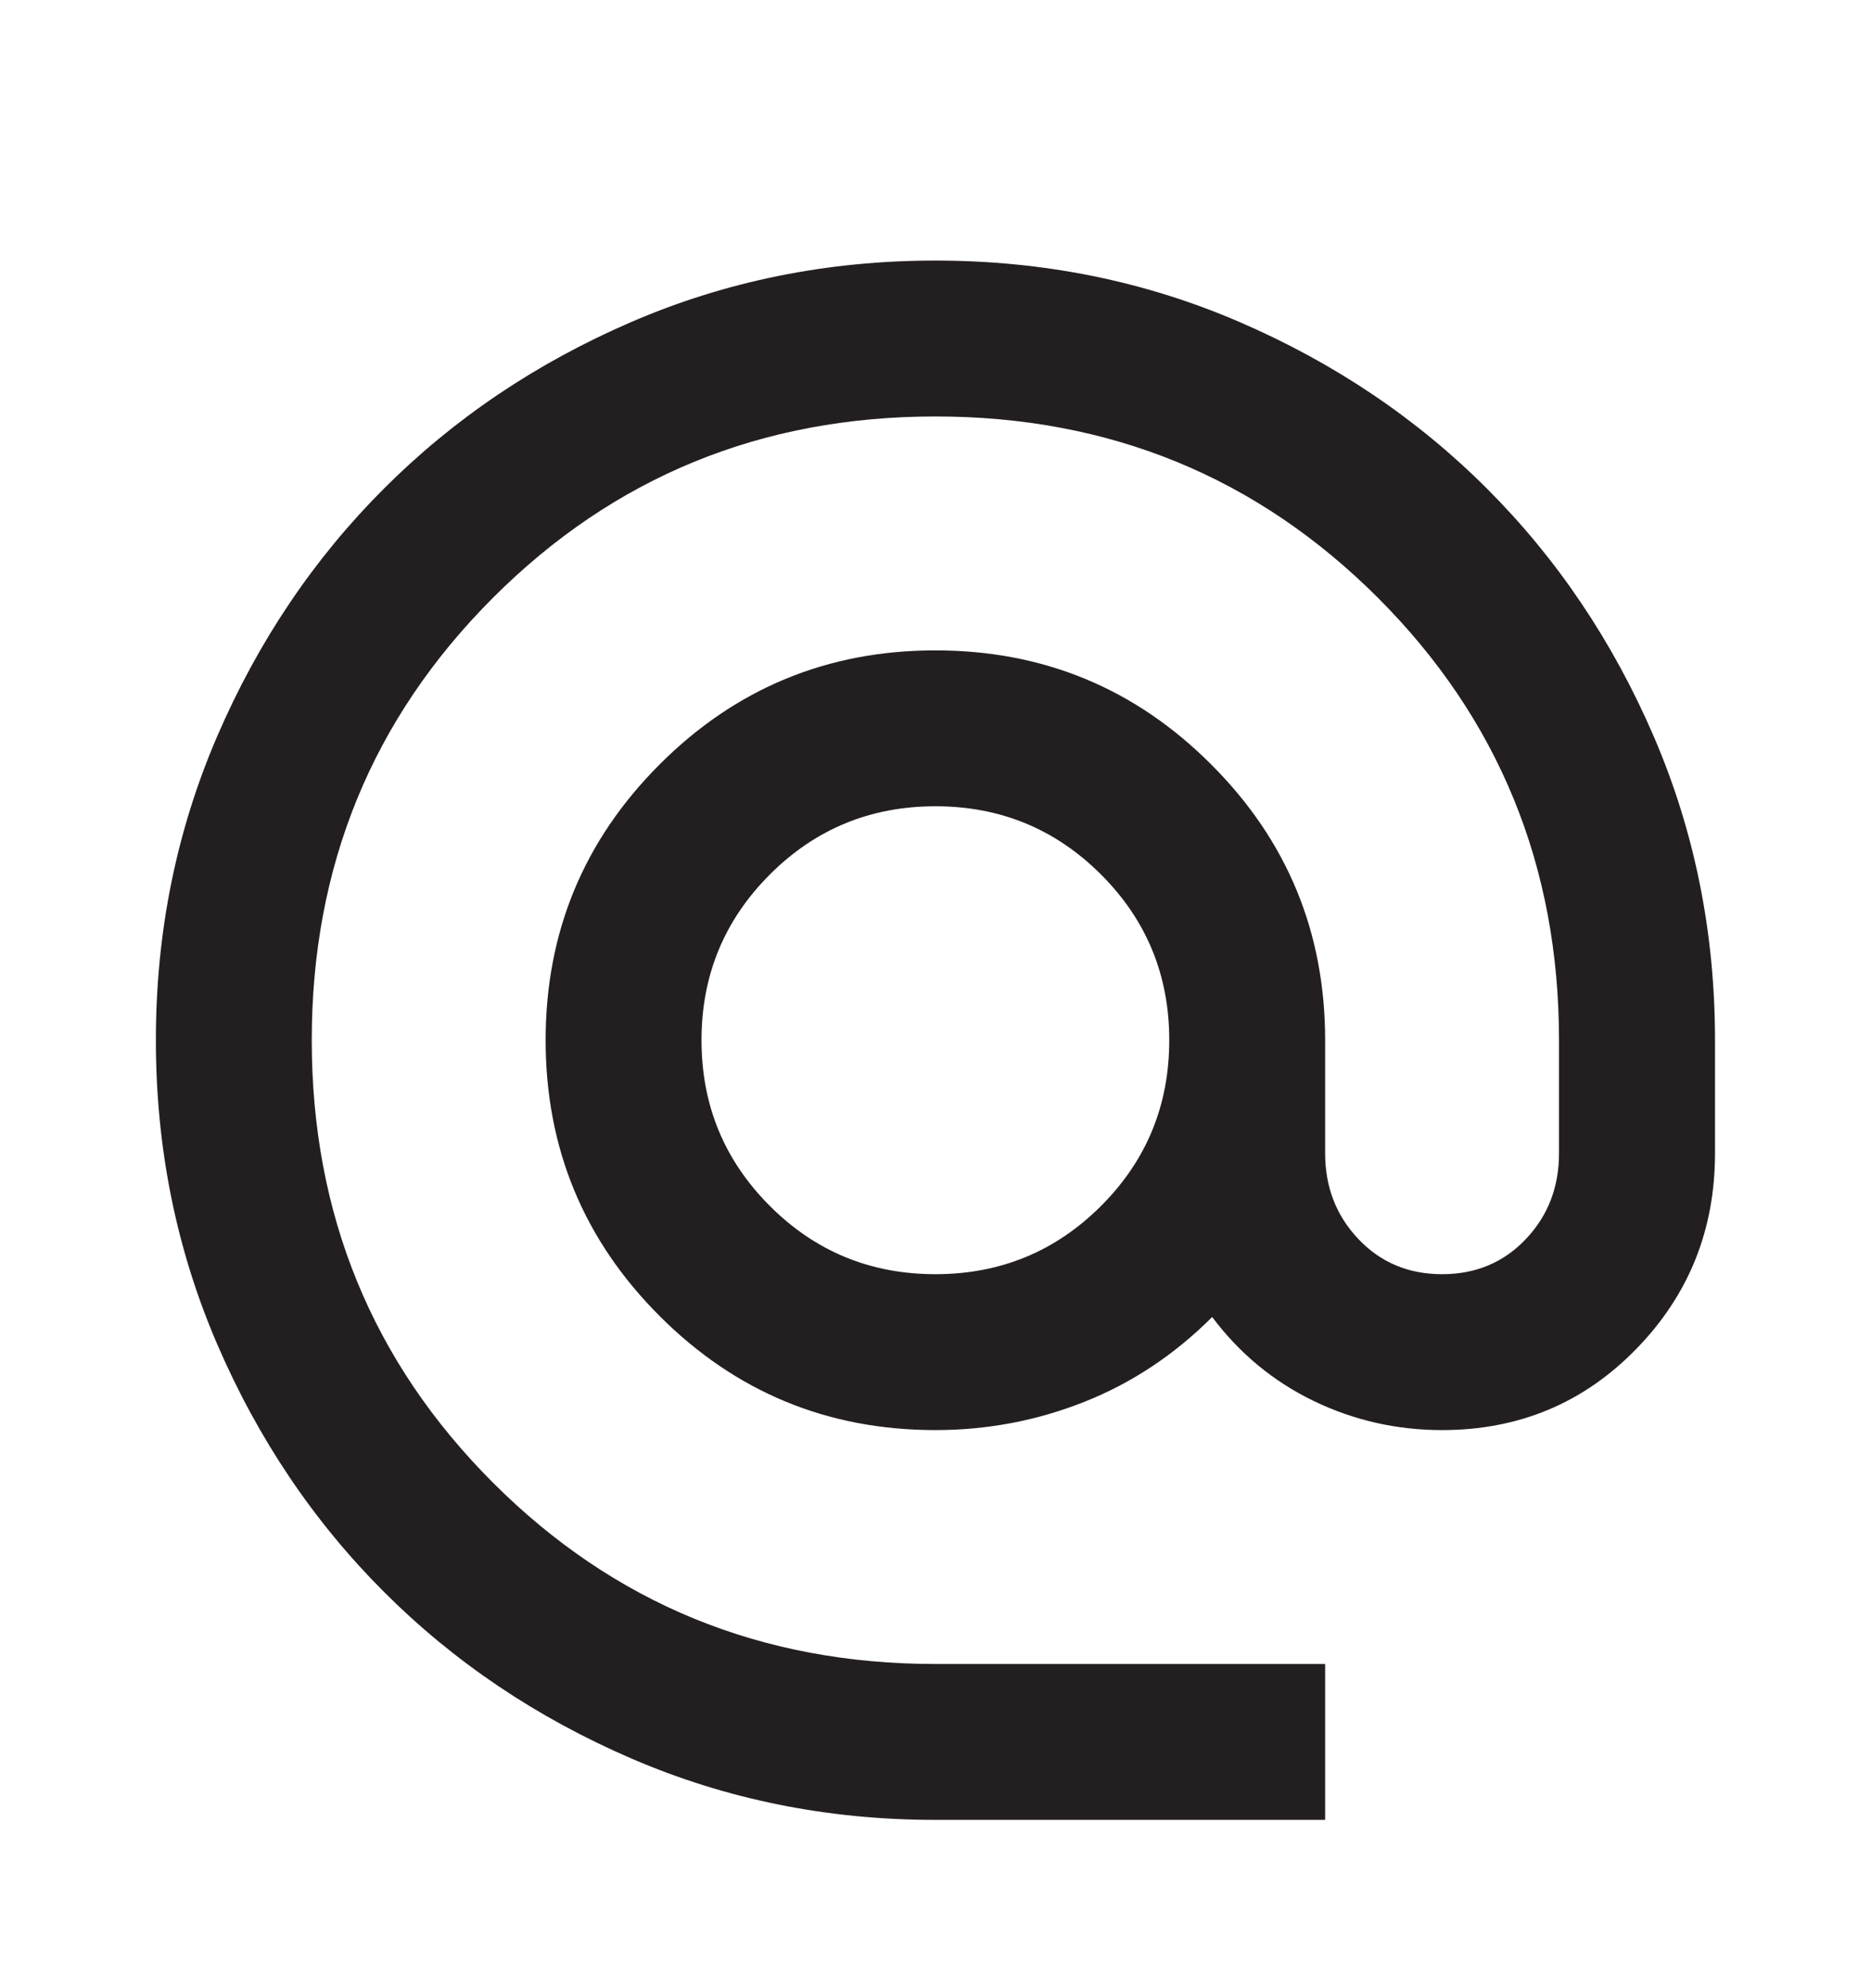 <svg width="16" height="17" viewBox="0 0 16 17" fill="none" xmlns="http://www.w3.org/2000/svg">
<mask id="mask0_2028_834" style="mask-type:alpha" maskUnits="userSpaceOnUse" x="0" y="0" width="16" height="17">
<rect y="0.894" width="16" height="16" fill="#D9D9D9"/>
</mask>
<g mask="url(#mask0_2028_834)">
<path d="M7.999 15.561C7.077 15.561 6.21 15.386 5.399 15.036C4.588 14.686 3.883 14.211 3.283 13.611C2.683 13.011 2.208 12.306 1.858 11.495C1.508 10.683 1.333 9.817 1.333 8.894C1.333 7.972 1.508 7.106 1.858 6.294C2.208 5.483 2.683 4.778 3.283 4.178C3.883 3.578 4.588 3.103 5.399 2.753C6.21 2.403 7.077 2.228 7.999 2.228C8.921 2.228 9.788 2.403 10.599 2.753C11.41 3.103 12.116 3.578 12.716 4.178C13.316 4.778 13.791 5.483 14.141 6.294C14.491 7.106 14.666 7.972 14.666 8.894V9.861C14.666 10.517 14.441 11.075 13.991 11.536C13.541 11.997 12.988 12.228 12.332 12.228C11.944 12.228 11.577 12.145 11.232 11.978C10.888 11.811 10.599 11.572 10.366 11.261C10.044 11.583 9.68 11.825 9.274 11.986C8.869 12.147 8.444 12.228 7.999 12.228C7.077 12.228 6.291 11.903 5.641 11.253C4.991 10.603 4.666 9.817 4.666 8.894C4.666 7.972 4.991 7.186 5.641 6.536C6.291 5.886 7.077 5.561 7.999 5.561C8.921 5.561 9.708 5.886 10.357 6.536C11.008 7.186 11.332 7.972 11.332 8.894V9.861C11.332 10.15 11.427 10.395 11.616 10.594C11.805 10.794 12.044 10.895 12.332 10.895C12.621 10.895 12.86 10.794 13.049 10.594C13.238 10.395 13.332 10.15 13.332 9.861V8.894C13.332 7.406 12.816 6.144 11.783 5.111C10.749 4.078 9.488 3.561 7.999 3.561C6.51 3.561 5.249 4.078 4.216 5.111C3.183 6.144 2.666 7.406 2.666 8.894C2.666 10.383 3.183 11.645 4.216 12.678C5.249 13.711 6.51 14.228 7.999 14.228H11.332V15.561H7.999ZM7.999 10.895C8.555 10.895 9.027 10.7 9.416 10.311C9.805 9.922 9.999 9.45 9.999 8.894C9.999 8.339 9.805 7.867 9.416 7.478C9.027 7.089 8.555 6.894 7.999 6.894C7.444 6.894 6.971 7.089 6.583 7.478C6.194 7.867 5.999 8.339 5.999 8.894C5.999 9.45 6.194 9.922 6.583 10.311C6.971 10.7 7.444 10.895 7.999 10.895Z" fill="#231F20"/>
</g>
</svg>
